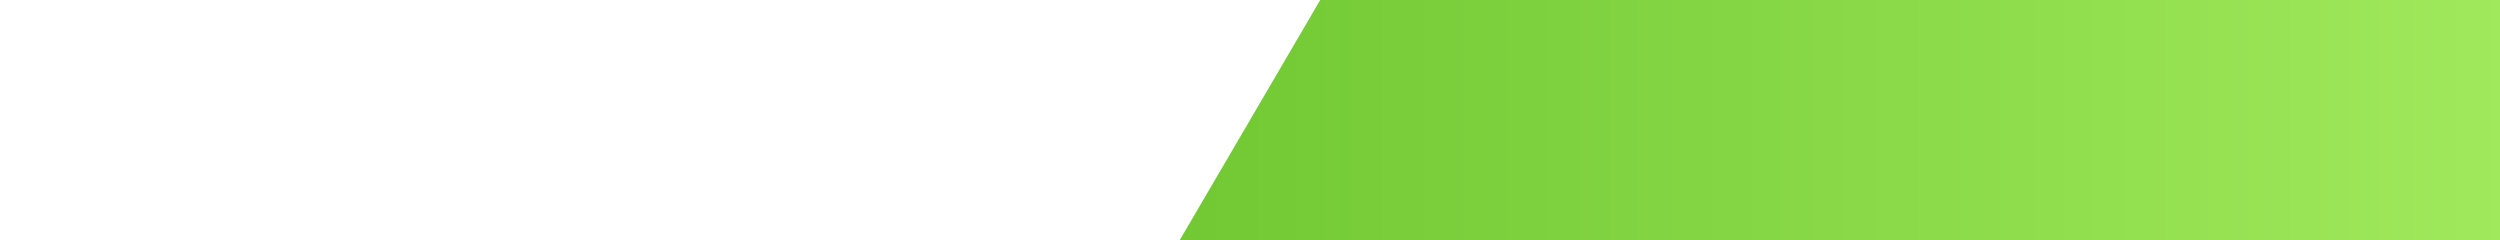 <?xml version="1.0" encoding="utf-8"?>
<!-- Generator: Adobe Illustrator 19.2.1, SVG Export Plug-In . SVG Version: 6.00 Build 0)  -->
<svg version="1.1" id="Label:_New" xmlns="http://www.w3.org/2000/svg" xmlns:xlink="http://www.w3.org/1999/xlink" x="0px" y="0px"
	 viewBox="0 0 208.3 20" style="enable-background:new 0 0 208.3 20;" xml:space="preserve">
<style type="text/css">
	.Arched_x0020_Green{fill:url(#SVGID_1_);stroke:#FFFFFF;stroke-width:0.25;stroke-miterlimit:1;}
	.st0{opacity:0.8;fill:url(#SVGID_2_);}
</style>
<linearGradient id="SVGID_1_" gradientUnits="userSpaceOnUse" x1="30.003" y1="242.205" x2="30.71" y2="241.498">
	<stop  offset="0" style="stop-color:#1EAB4B"/>
	<stop  offset="0.983" style="stop-color:#19361A"/>
</linearGradient>
<linearGradient id="SVGID_2_" gradientUnits="userSpaceOnUse" x1="-48.308" y1="10" x2="61.695" y2="10" gradientTransform="matrix(-1 0 0 -1 160.006 20)">
	<stop  offset="0" style="stop-color:#88E333"/>
	<stop  offset="1" style="stop-color:#4EBB00"/>
</linearGradient>
<polygon class="st0" points="98.3,20 208.3,20 208.3,0 110,0 "/>
</svg>
